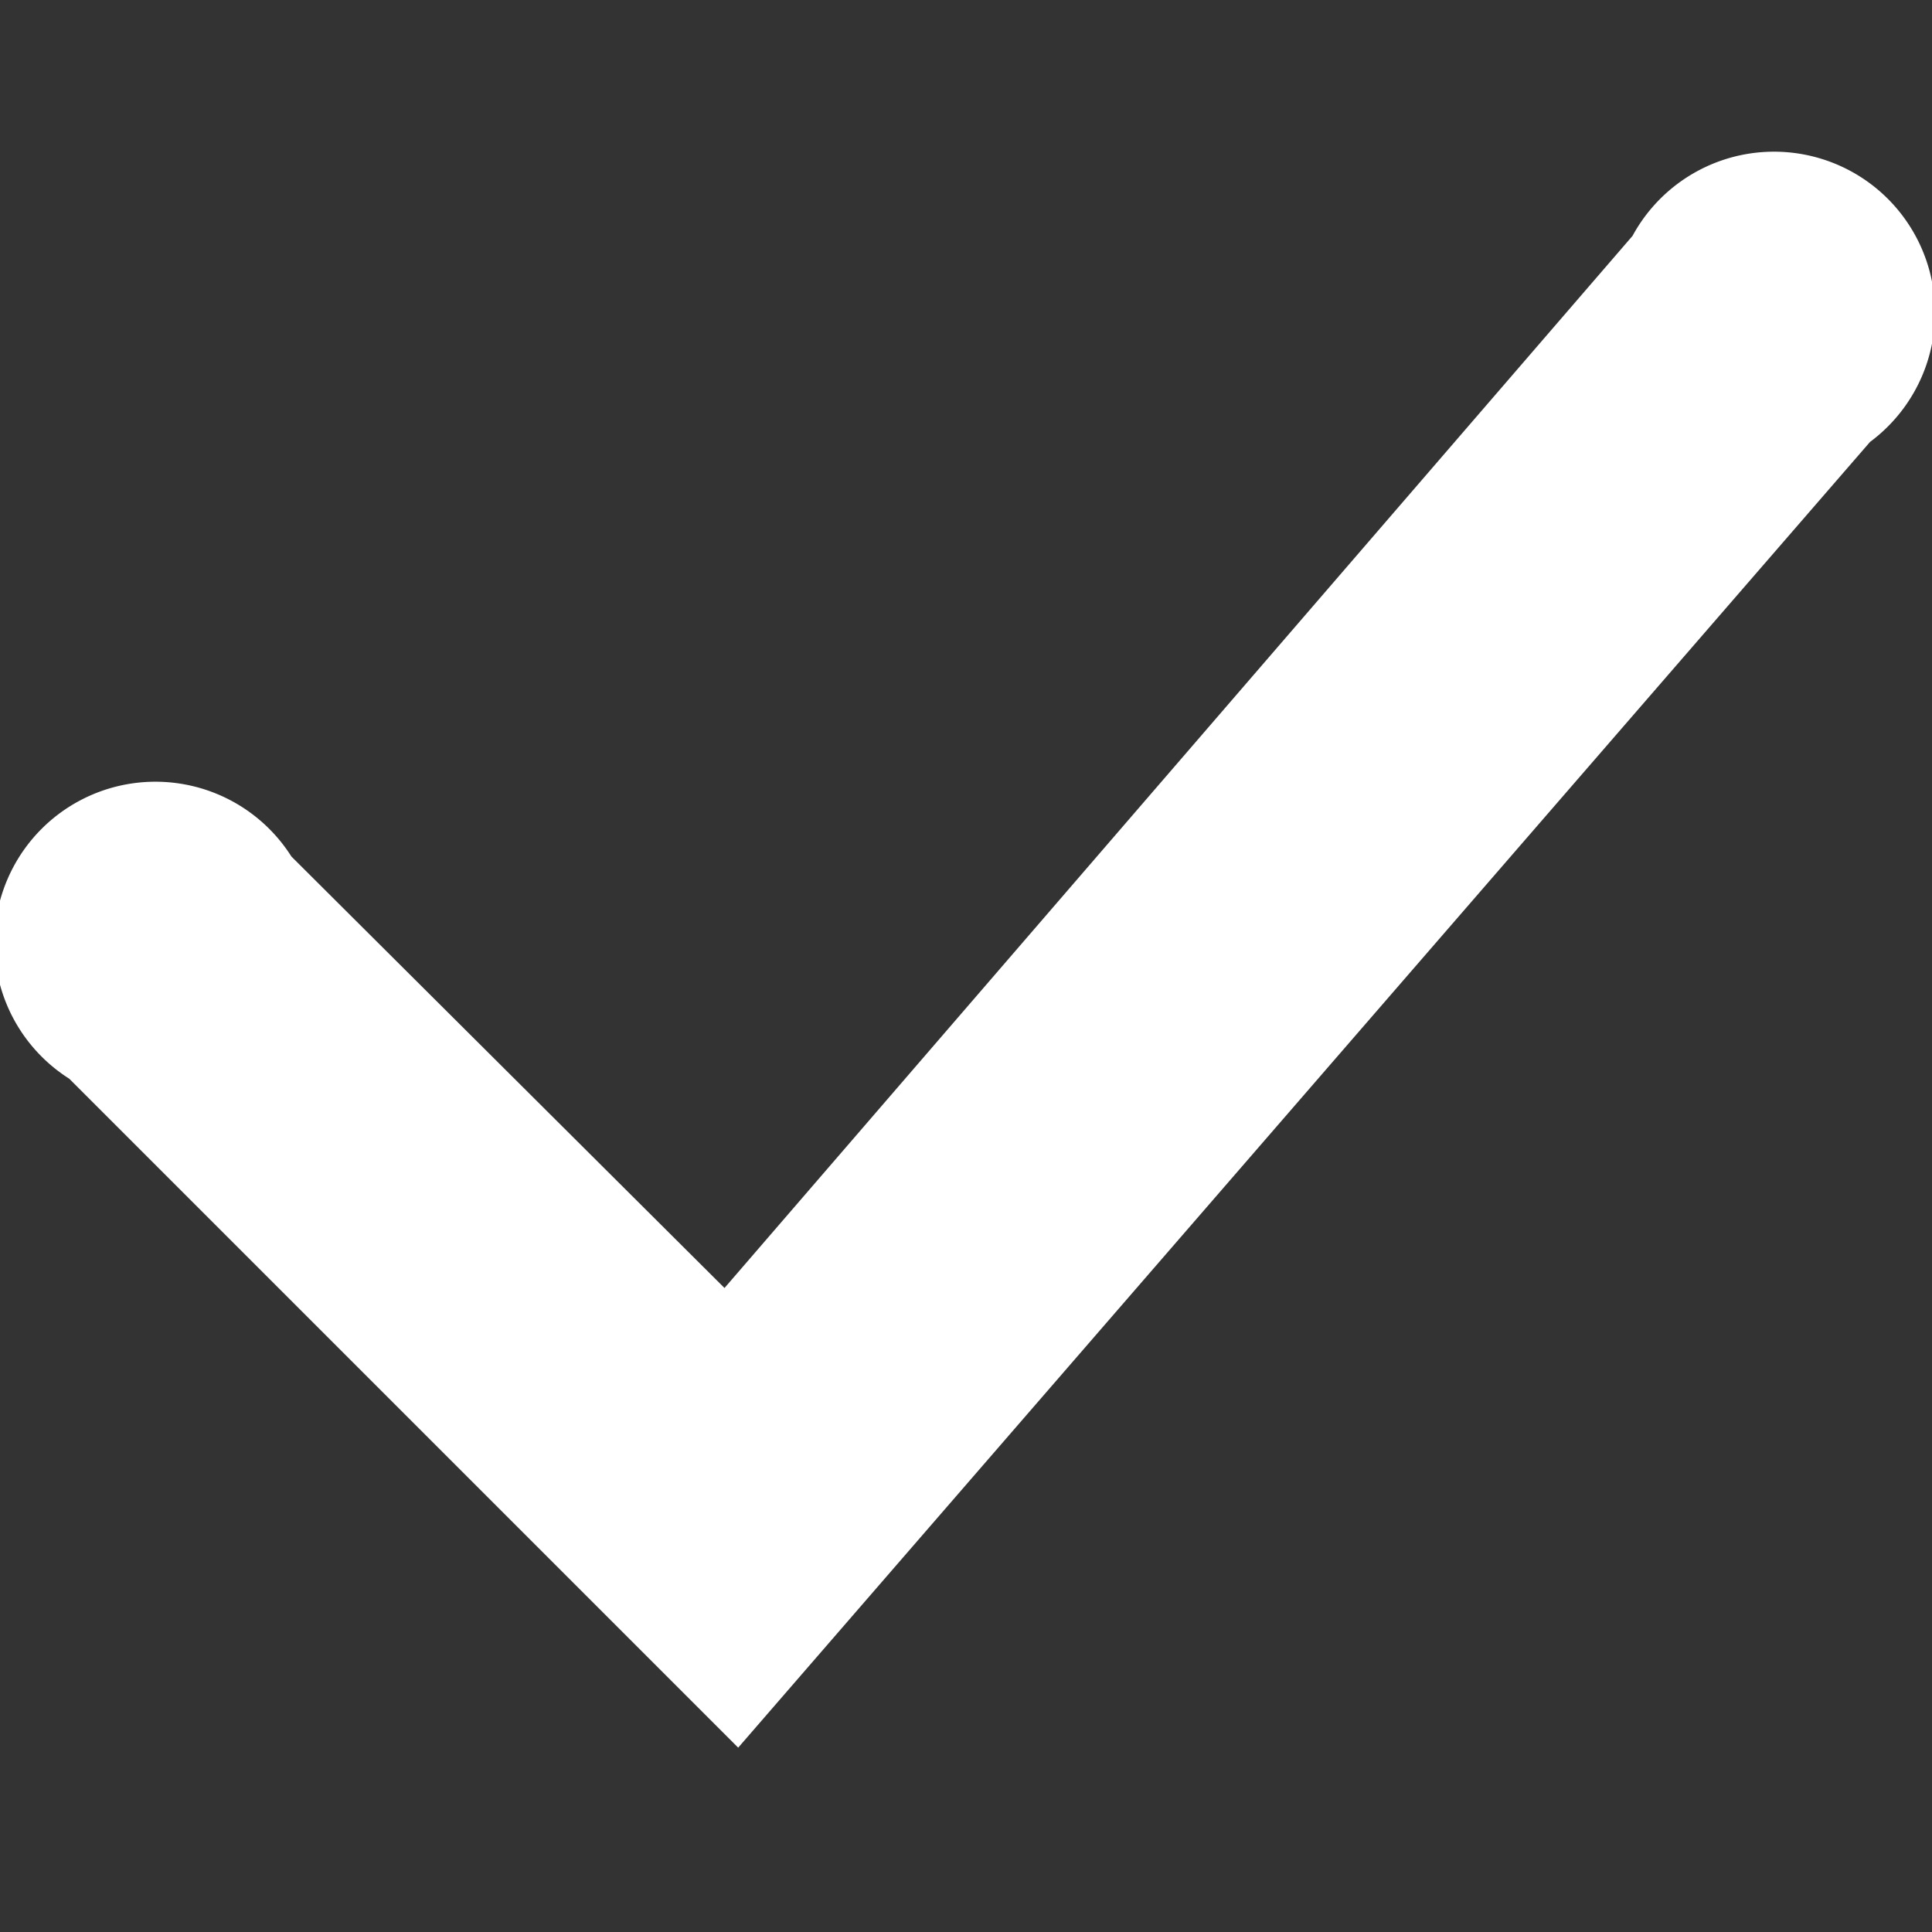 <svg xmlns="http://www.w3.org/2000/svg" viewBox="0 0 24 24"><rect x="0" y="0" width="24" height="24" fill="#333333" stroke="none"/><path fill="#FFFFFF" d="M9.17,21.71L0.86,13.4a2,2,0,1,1,2.76-2.76L9,16,20.28,2.93a2,2,0,1,1,2.95,2.56Z" /></svg>